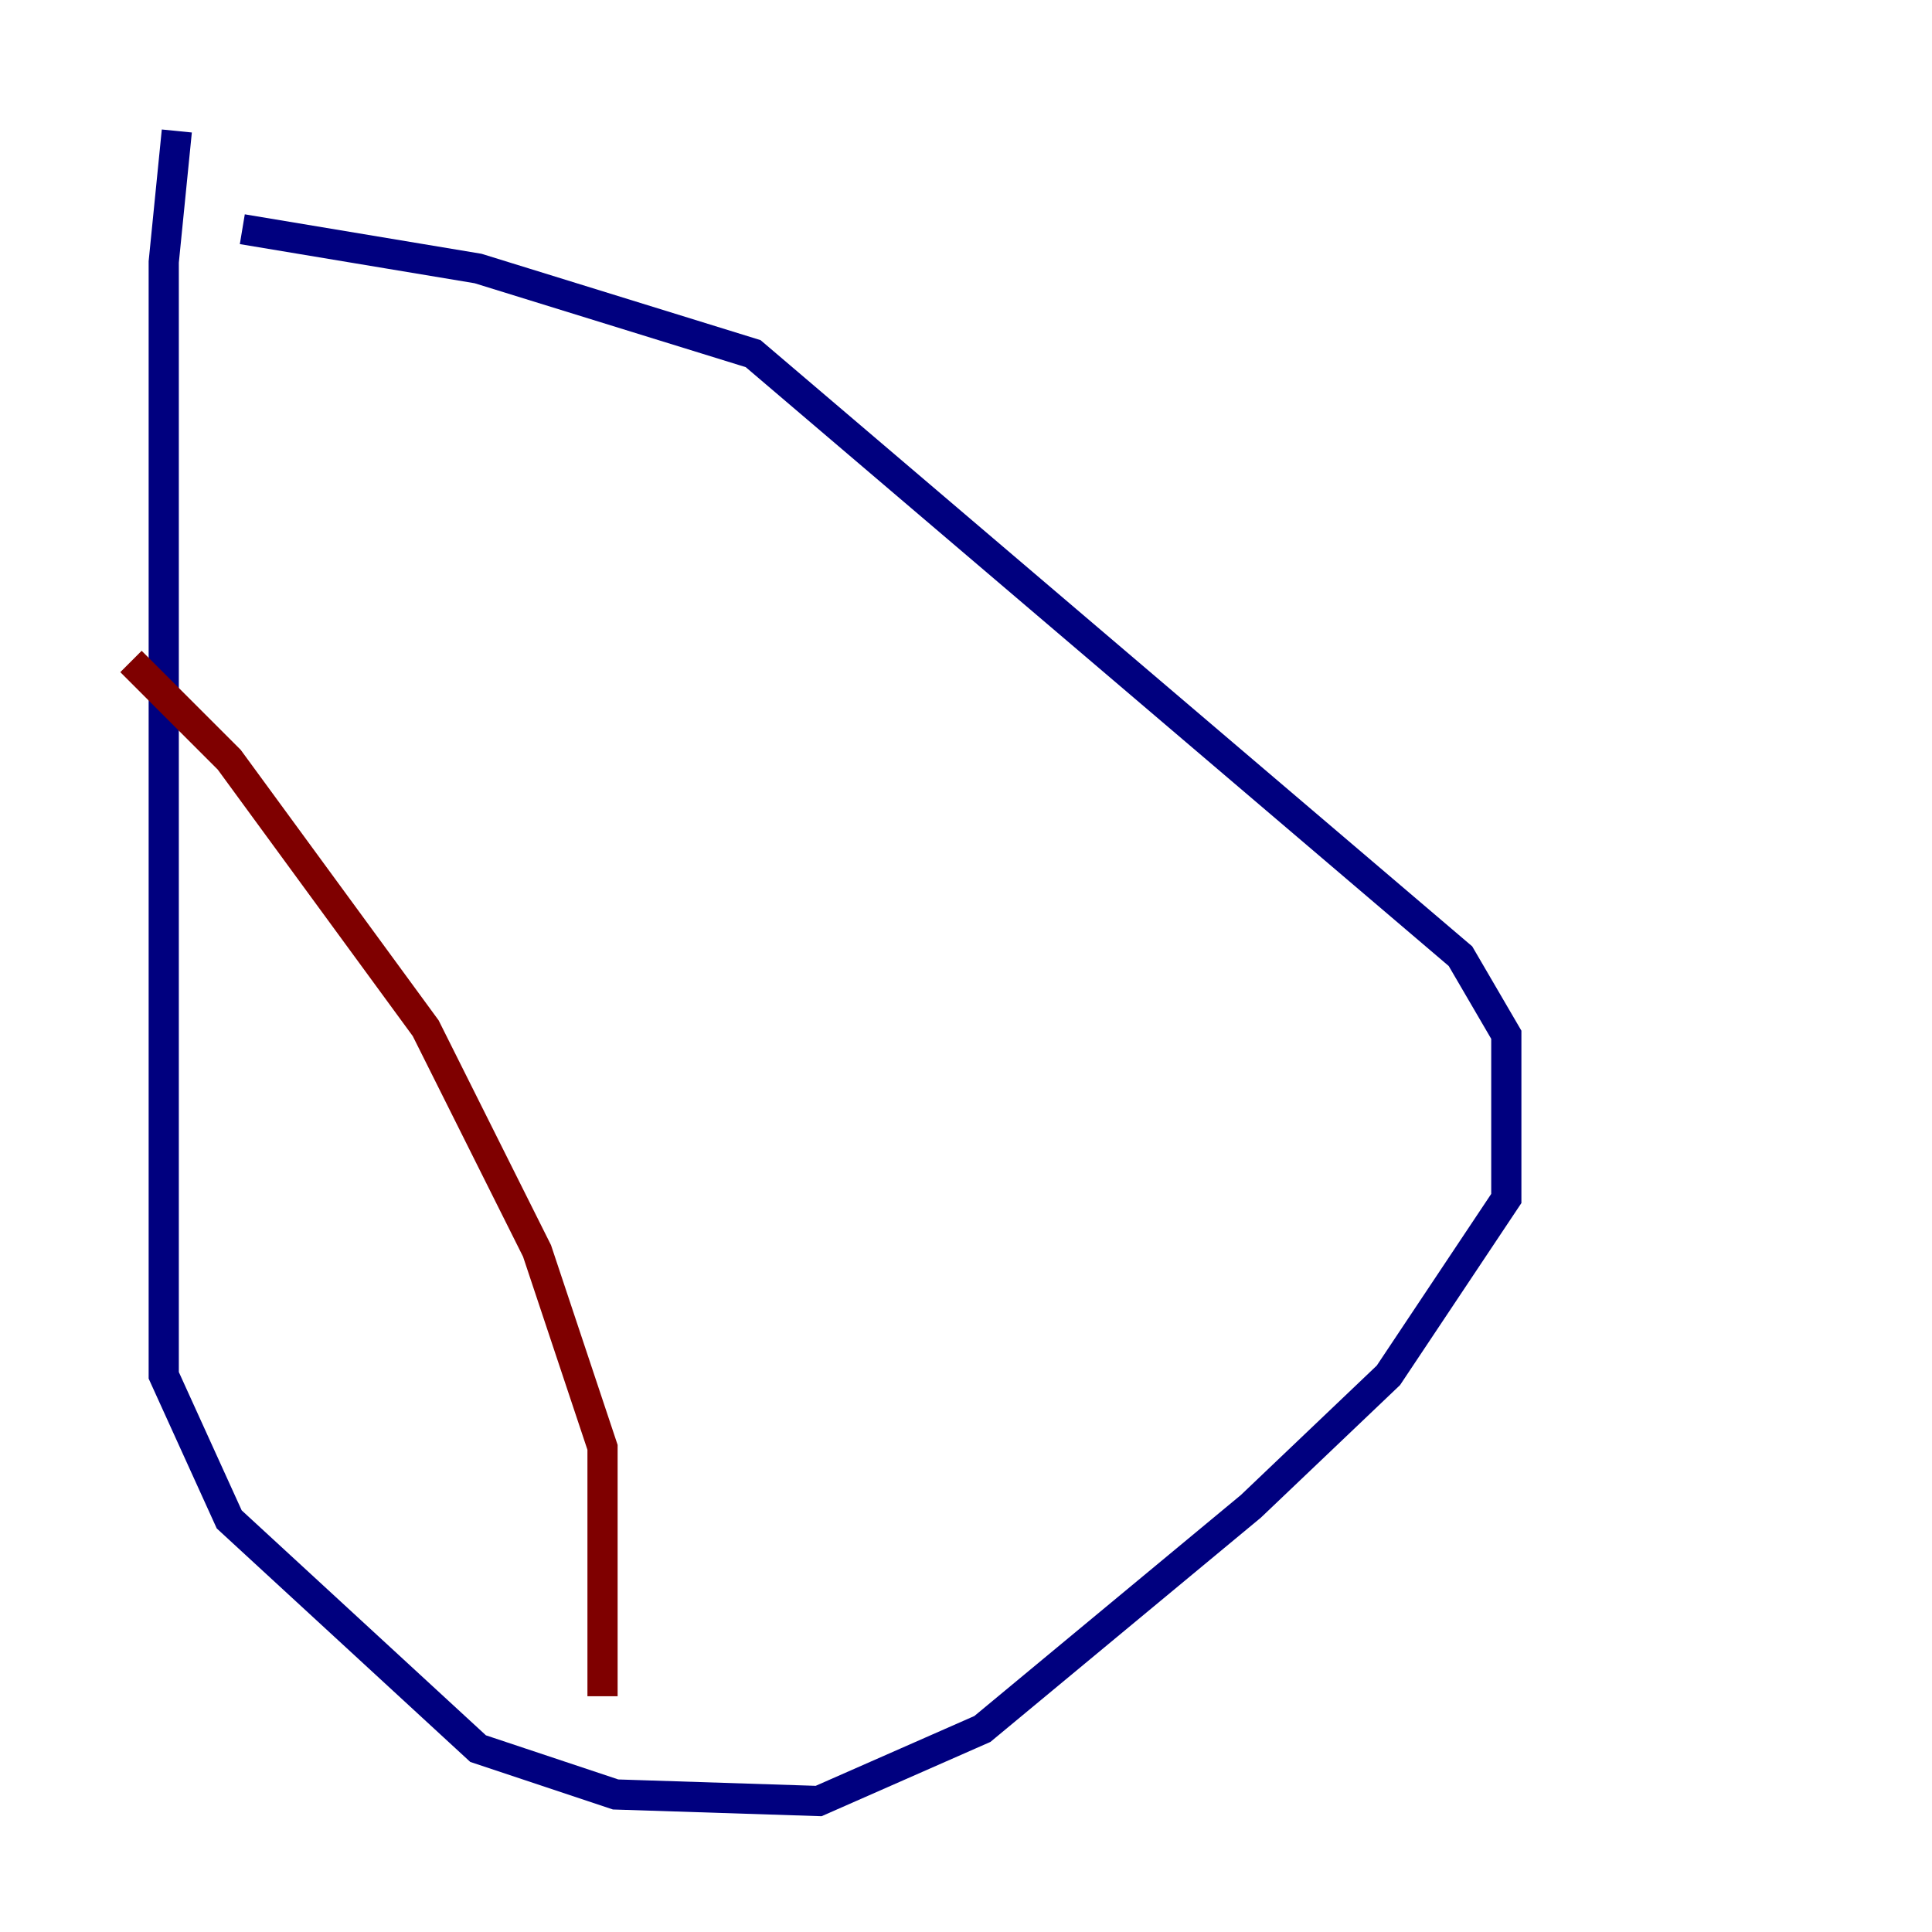 <?xml version="1.0" encoding="utf-8" ?>
<svg baseProfile="tiny" height="128" version="1.2" viewBox="0,0,128,128" width="128" xmlns="http://www.w3.org/2000/svg" xmlns:ev="http://www.w3.org/2001/xml-events" xmlns:xlink="http://www.w3.org/1999/xlink"><defs /><polyline fill="none" points="11.715,8.678 10.848,17.356 10.848,91.119 15.186,100.664 31.675,115.851 40.786,118.888 54.237,119.322 65.085,114.549 82.875,99.797 91.986,91.119 99.797,79.403 99.797,68.556 96.759,63.349 49.898,23.43 31.675,17.79 16.054,15.186" stroke="#00007f" stroke-width="2" /><polyline fill="none" points="8.678,43.824 15.186,50.332 28.203,68.122 35.58,82.875 39.919,95.891 39.919,112.38" stroke="#7f0000" stroke-width="2" /></svg>